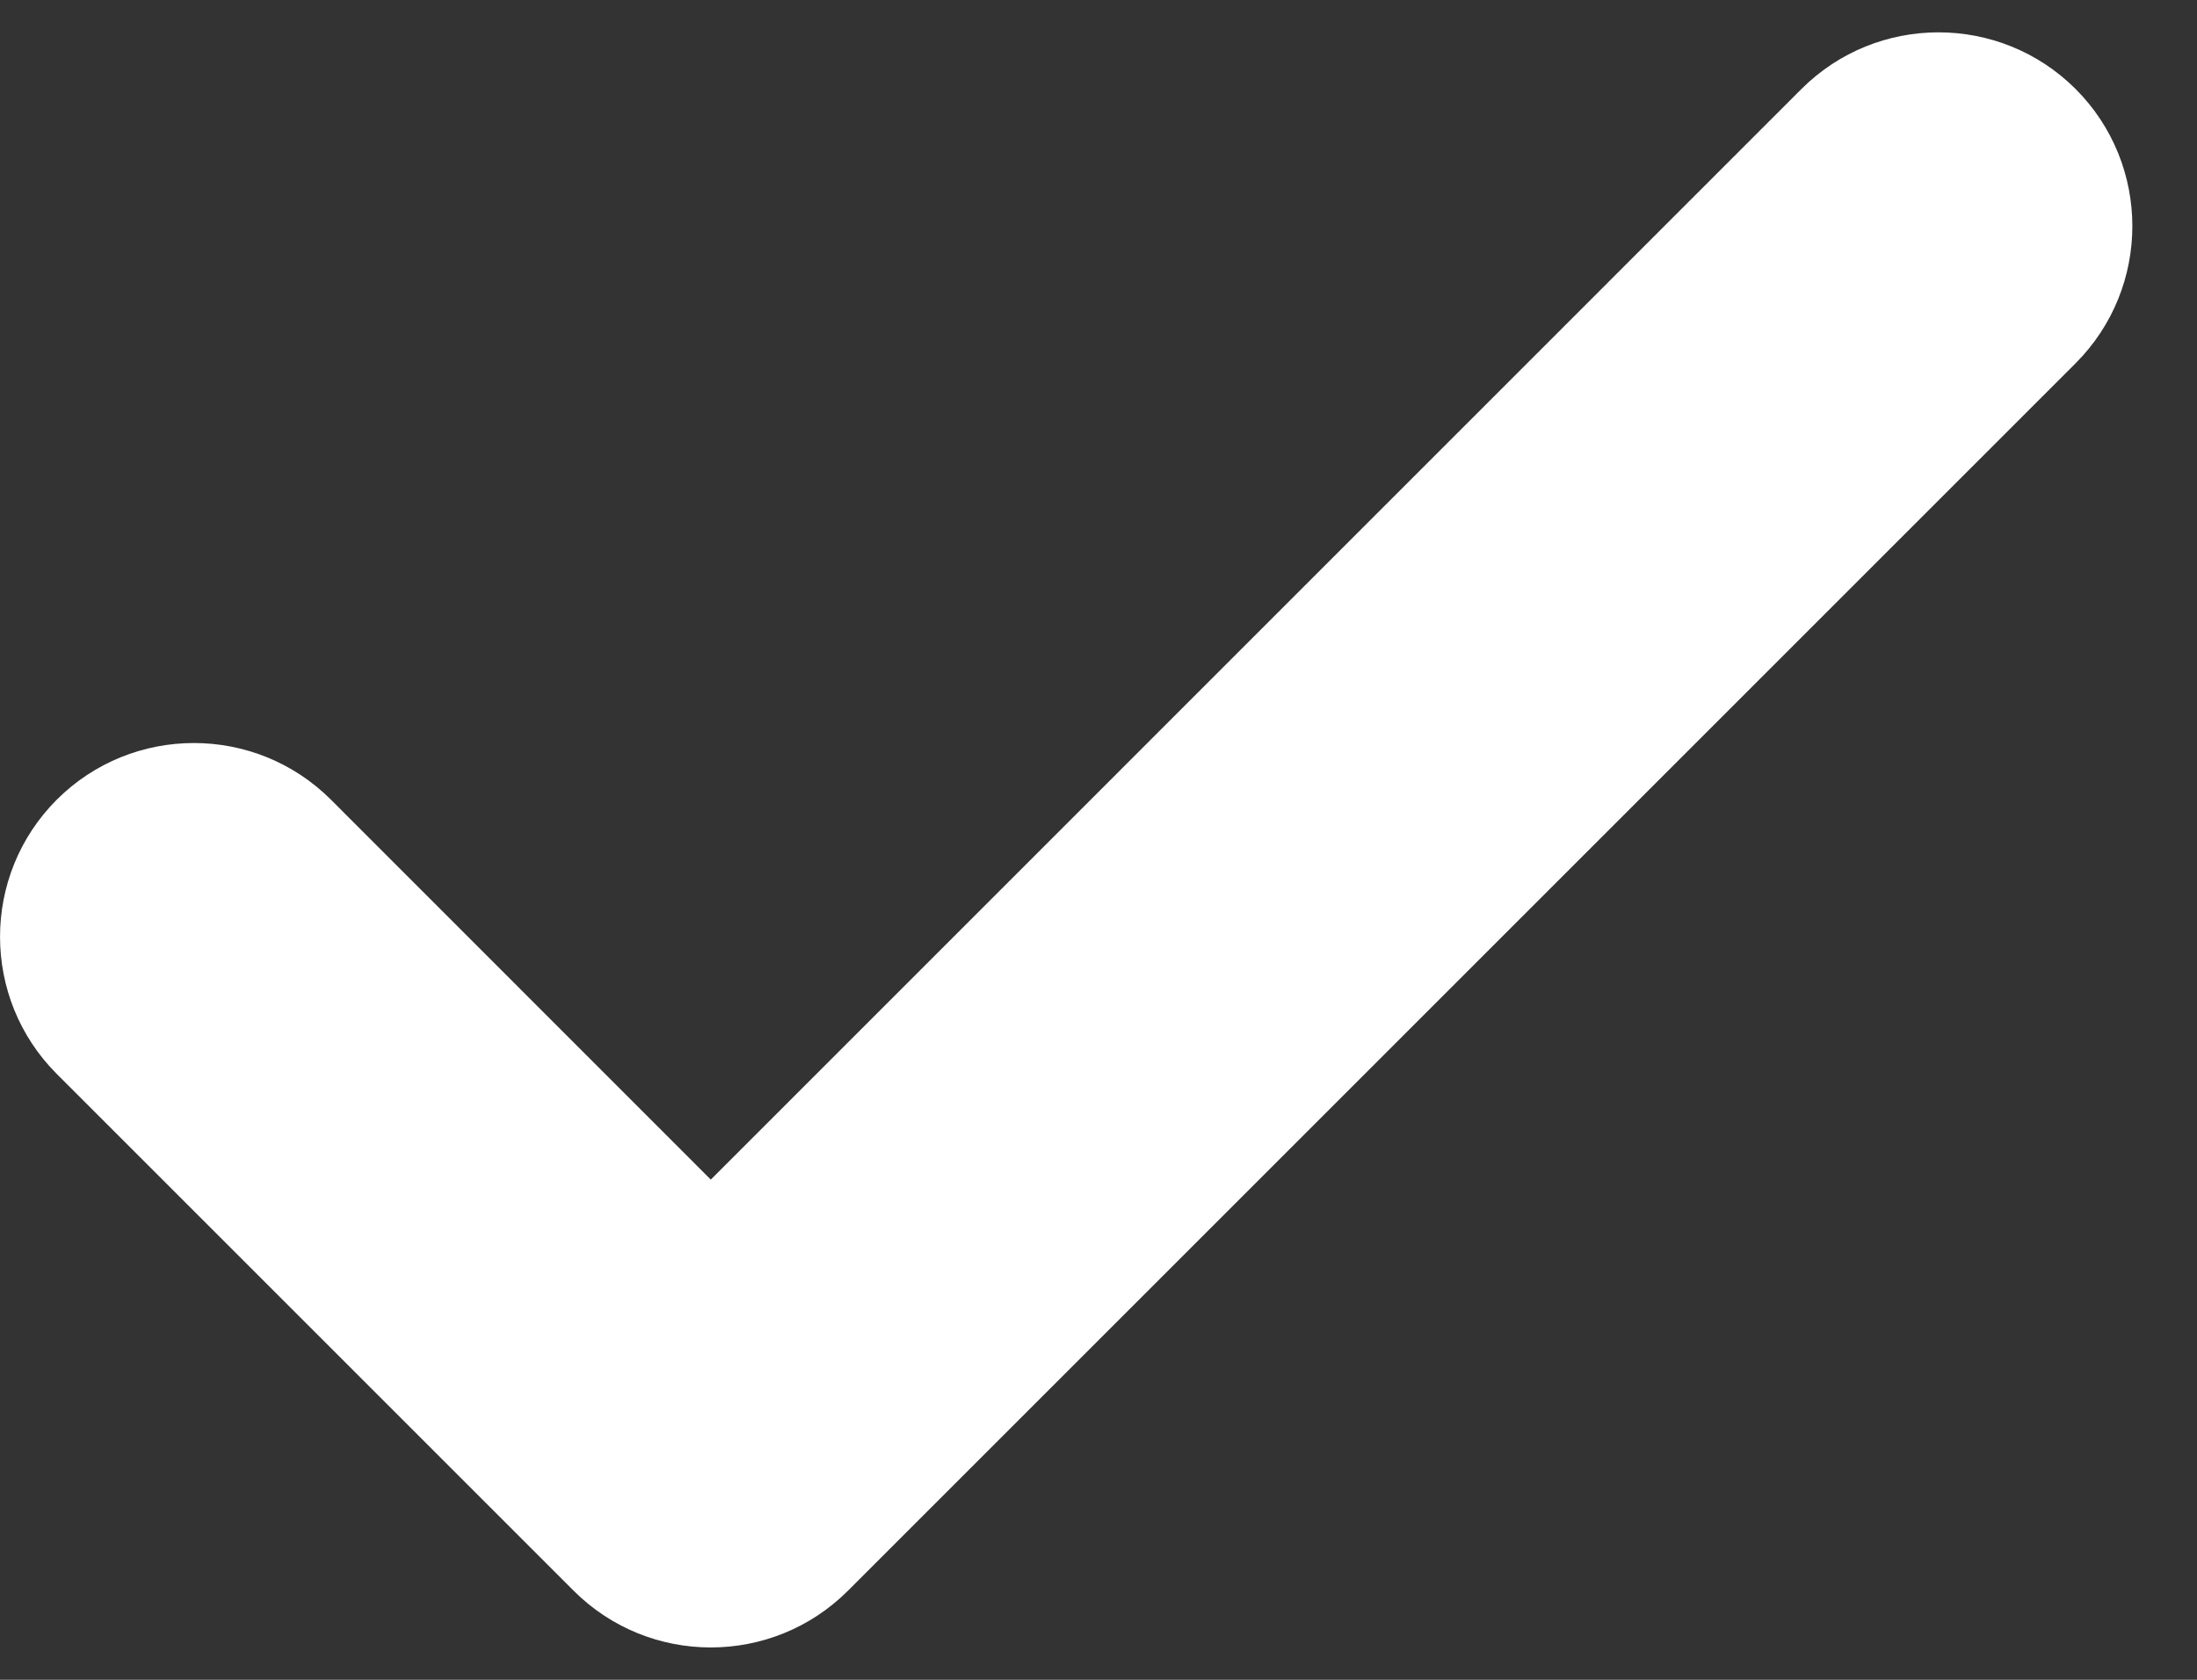 <svg width="17" height="13" viewBox="0 0 17 13" fill="none" xmlns="http://www.w3.org/2000/svg">
<rect x="0" y="0" width="17" height="13" fill="#333333" stroke="none"/>
<path fill-rule="evenodd" clip-rule="evenodd" d="M16.061 0.689C16.646 1.275 16.646 2.225 16.061 2.811L6.561 12.311C5.975 12.896 5.025 12.896 4.439 12.311L0.439 8.311C-0.146 7.725 -0.146 6.775 0.439 6.189C1.025 5.604 1.975 5.604 2.561 6.189L5.5 9.129L13.939 0.689C14.525 0.104 15.475 0.104 16.061 0.689Z" fill="white"/>
</svg>
